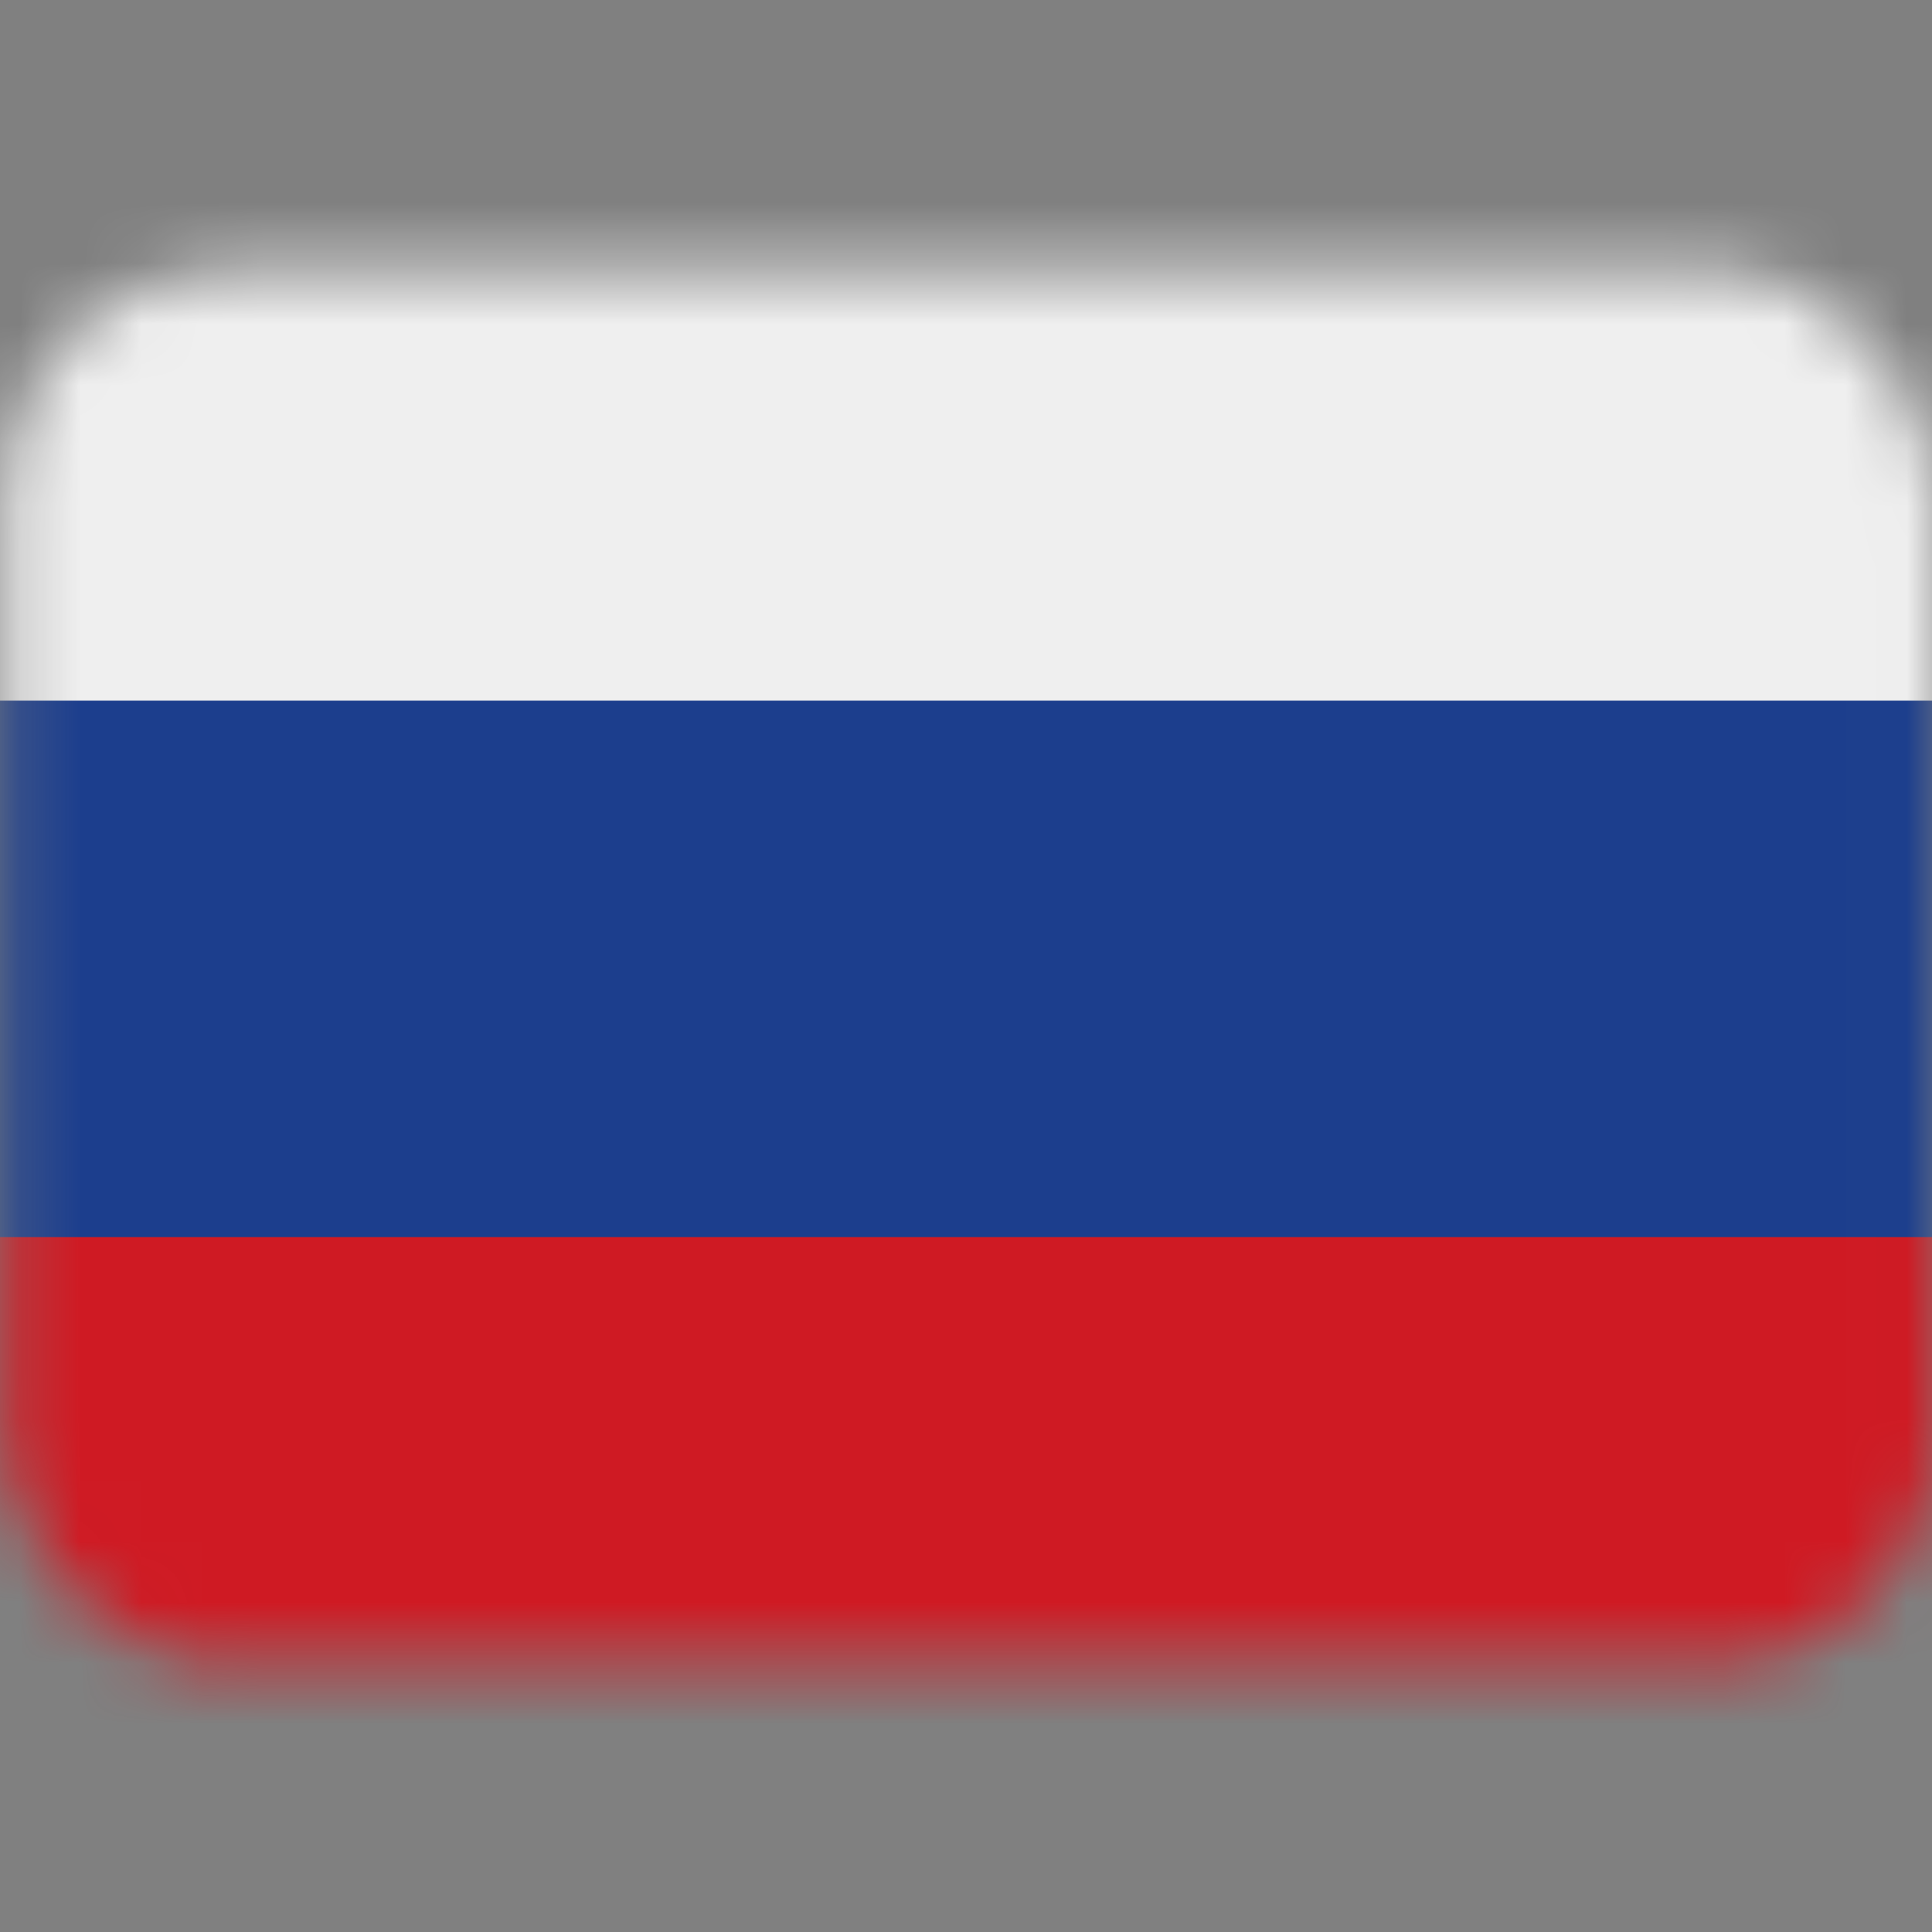 <svg xmlns="http://www.w3.org/2000/svg" width="120" height="120" viewBox="0 0 31.75 31.75"><rect x="0" y="0" width="31.75" height="31.75" fill="#808080" stroke="none"/><defs><mask maskUnits="userSpaceOnUse" id="a"><rect width="31.75" height="22.886" x=".066" y="4.432" ry="3.678" fill="#fff" stroke-width=".132"/></mask></defs><g mask="url(#a)"><path fill="#1c3e8d" d="M-3.178 10.608h38.334v11.279H-3.178z"/><path fill="#efefef" d="M-3.212 1.299H34.95v10.215H-3.212z"/><path fill="#cf1a23" d="M-3.705 20.33h40.157v9.451H-3.705z"/></g></svg>